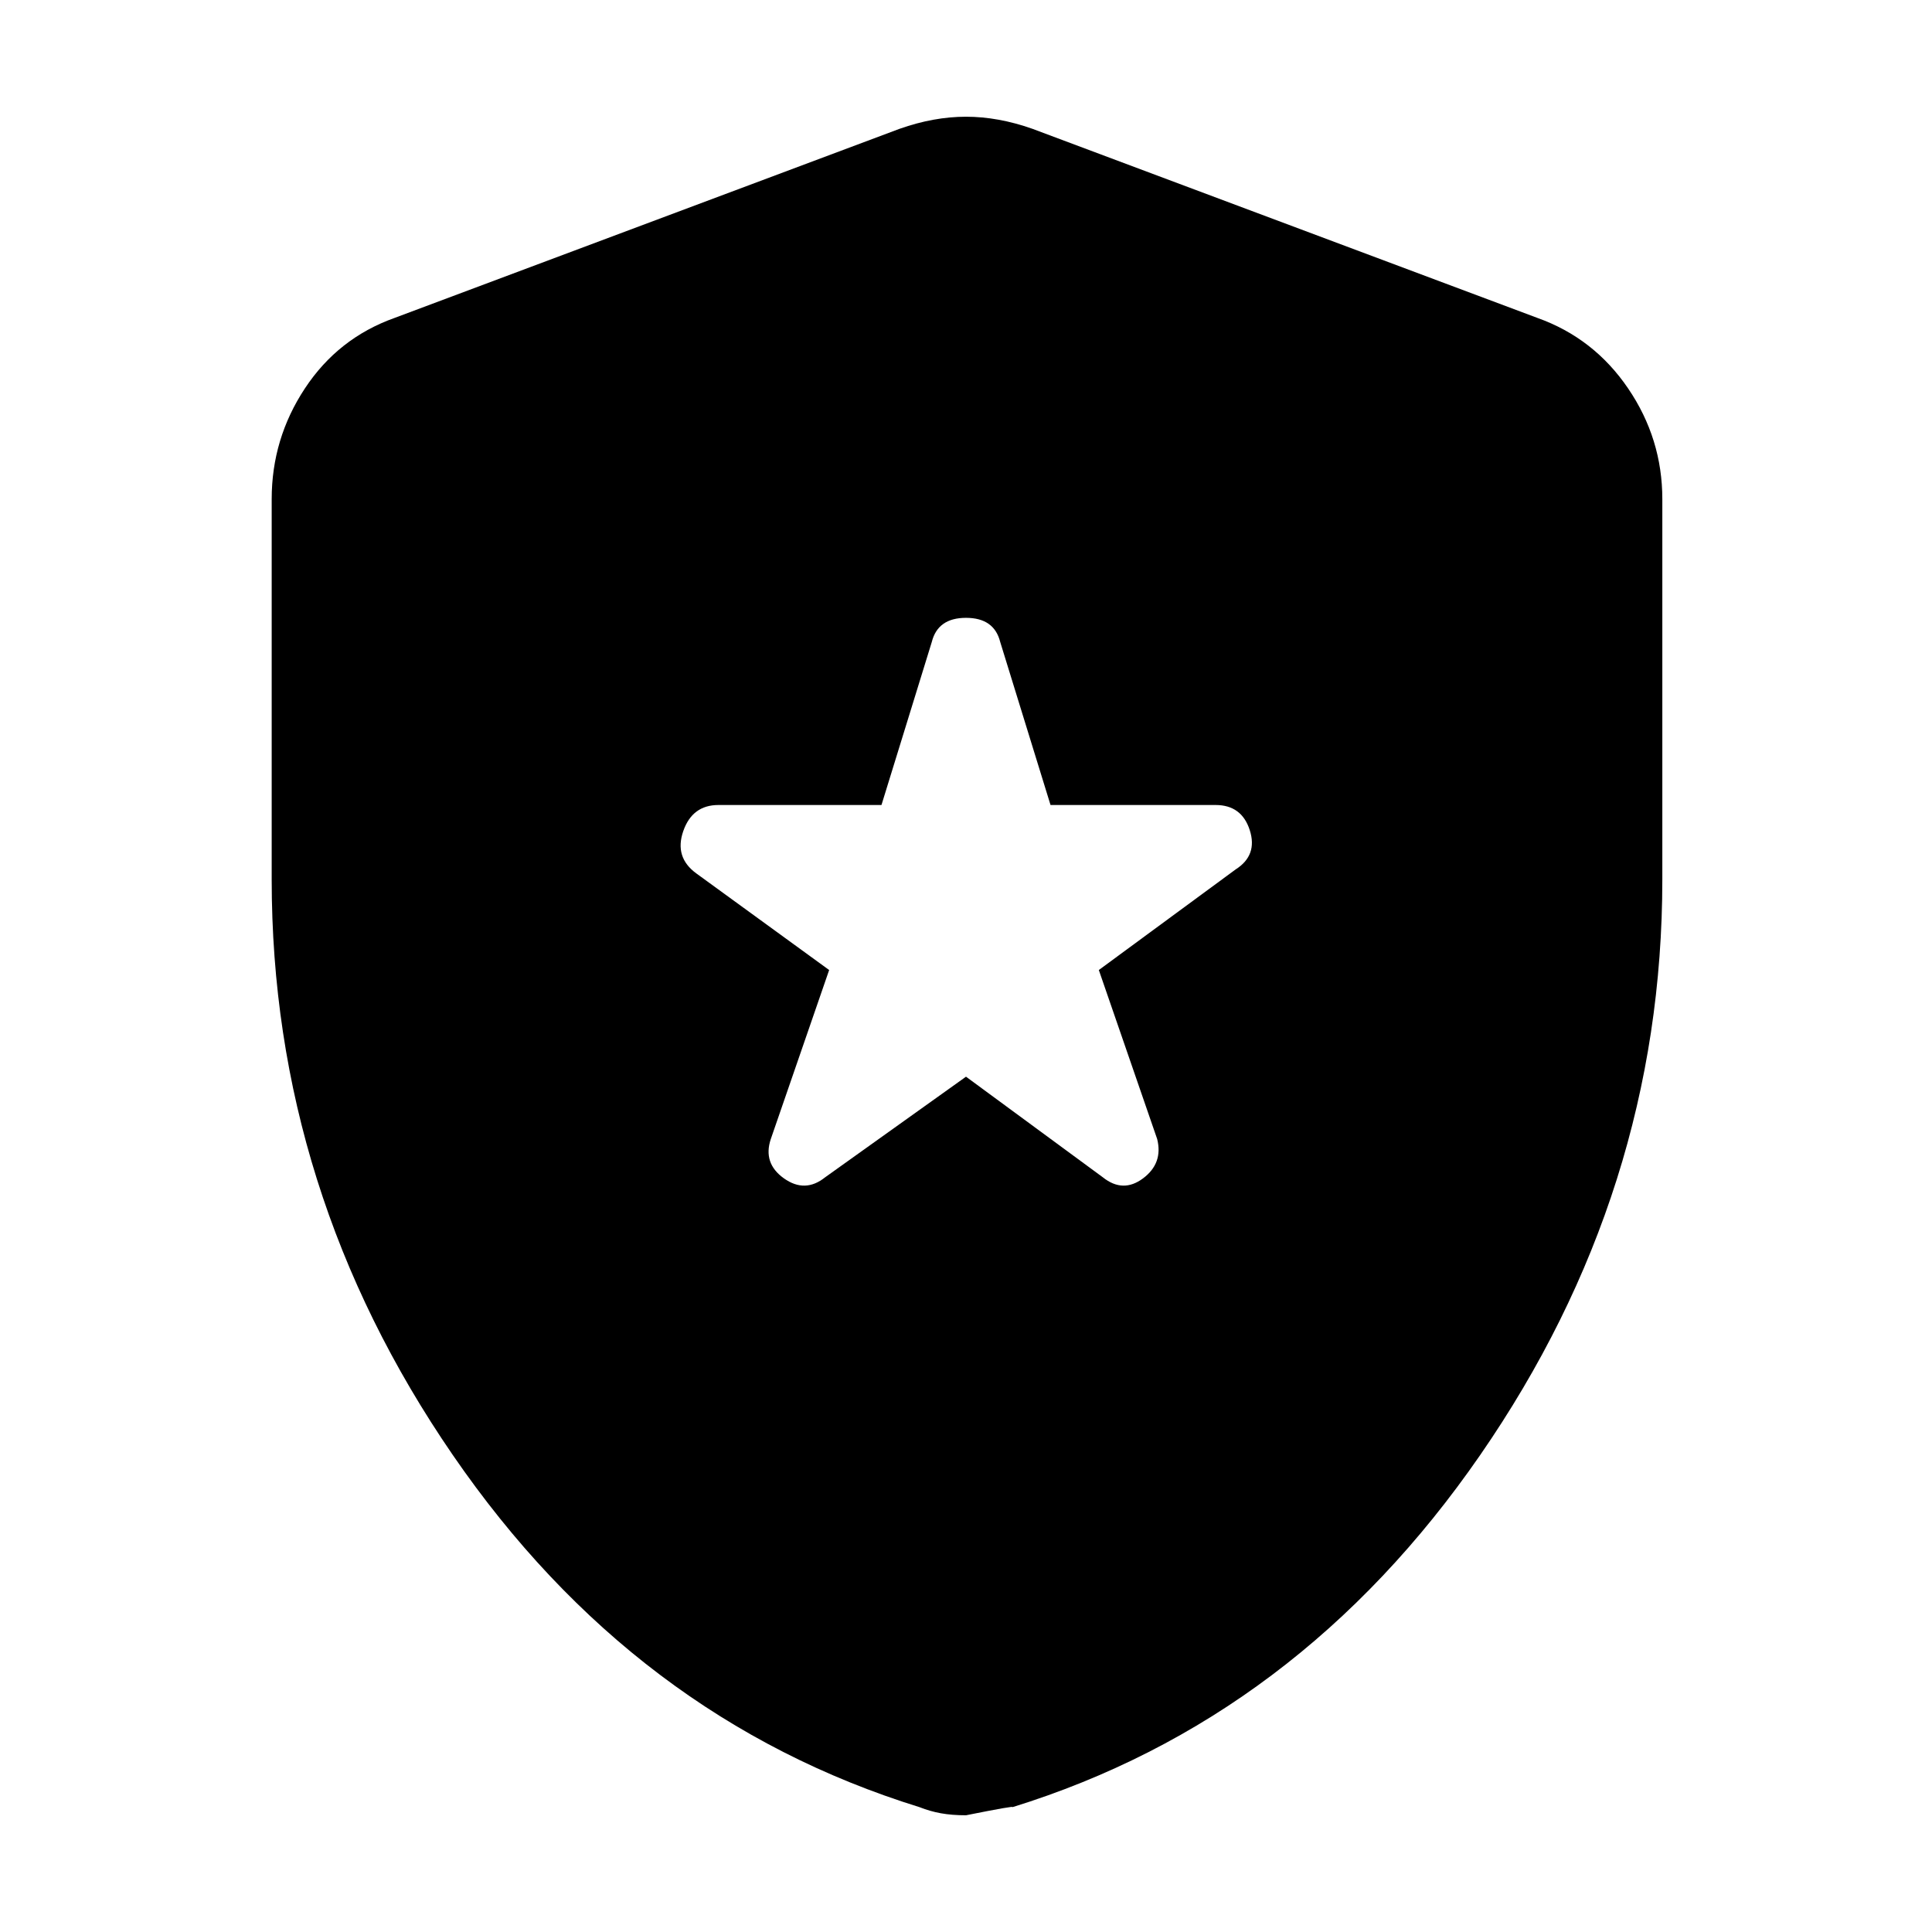 <svg xmlns="http://www.w3.org/2000/svg" height="48" width="48"><path d="M20.5 29.25 24 26.75 27.4 29.25Q27.9 29.65 28.4 29.275Q28.9 28.9 28.75 28.3L27.3 24.1L30.7 21.6Q31.25 21.25 31.05 20.625Q30.85 20 30.2 20H26.1L24.85 15.95Q24.7 15.35 24 15.35Q23.3 15.35 23.15 15.95L21.9 20H17.85Q17.2 20 16.975 20.65Q16.75 21.3 17.3 21.7L20.6 24.1L19.15 28.3Q18.95 28.9 19.475 29.275Q20 29.65 20.5 29.25ZM24 45.1Q23.65 45.1 23.375 45.05Q23.1 45 22.85 44.9Q15.75 42.7 11.25 36.15Q6.75 29.6 6.75 21.85V12.4Q6.75 10.9 7.575 9.65Q8.4 8.4 9.8 7.9L22.35 3.2Q23.2 2.9 24 2.9Q24.8 2.9 25.65 3.2L38.2 7.9Q39.6 8.4 40.45 9.65Q41.3 10.9 41.3 12.4V21.85Q41.3 29.6 36.775 36.15Q32.25 42.7 25.15 44.9Q25.25 44.85 24 45.1Z"/></svg>